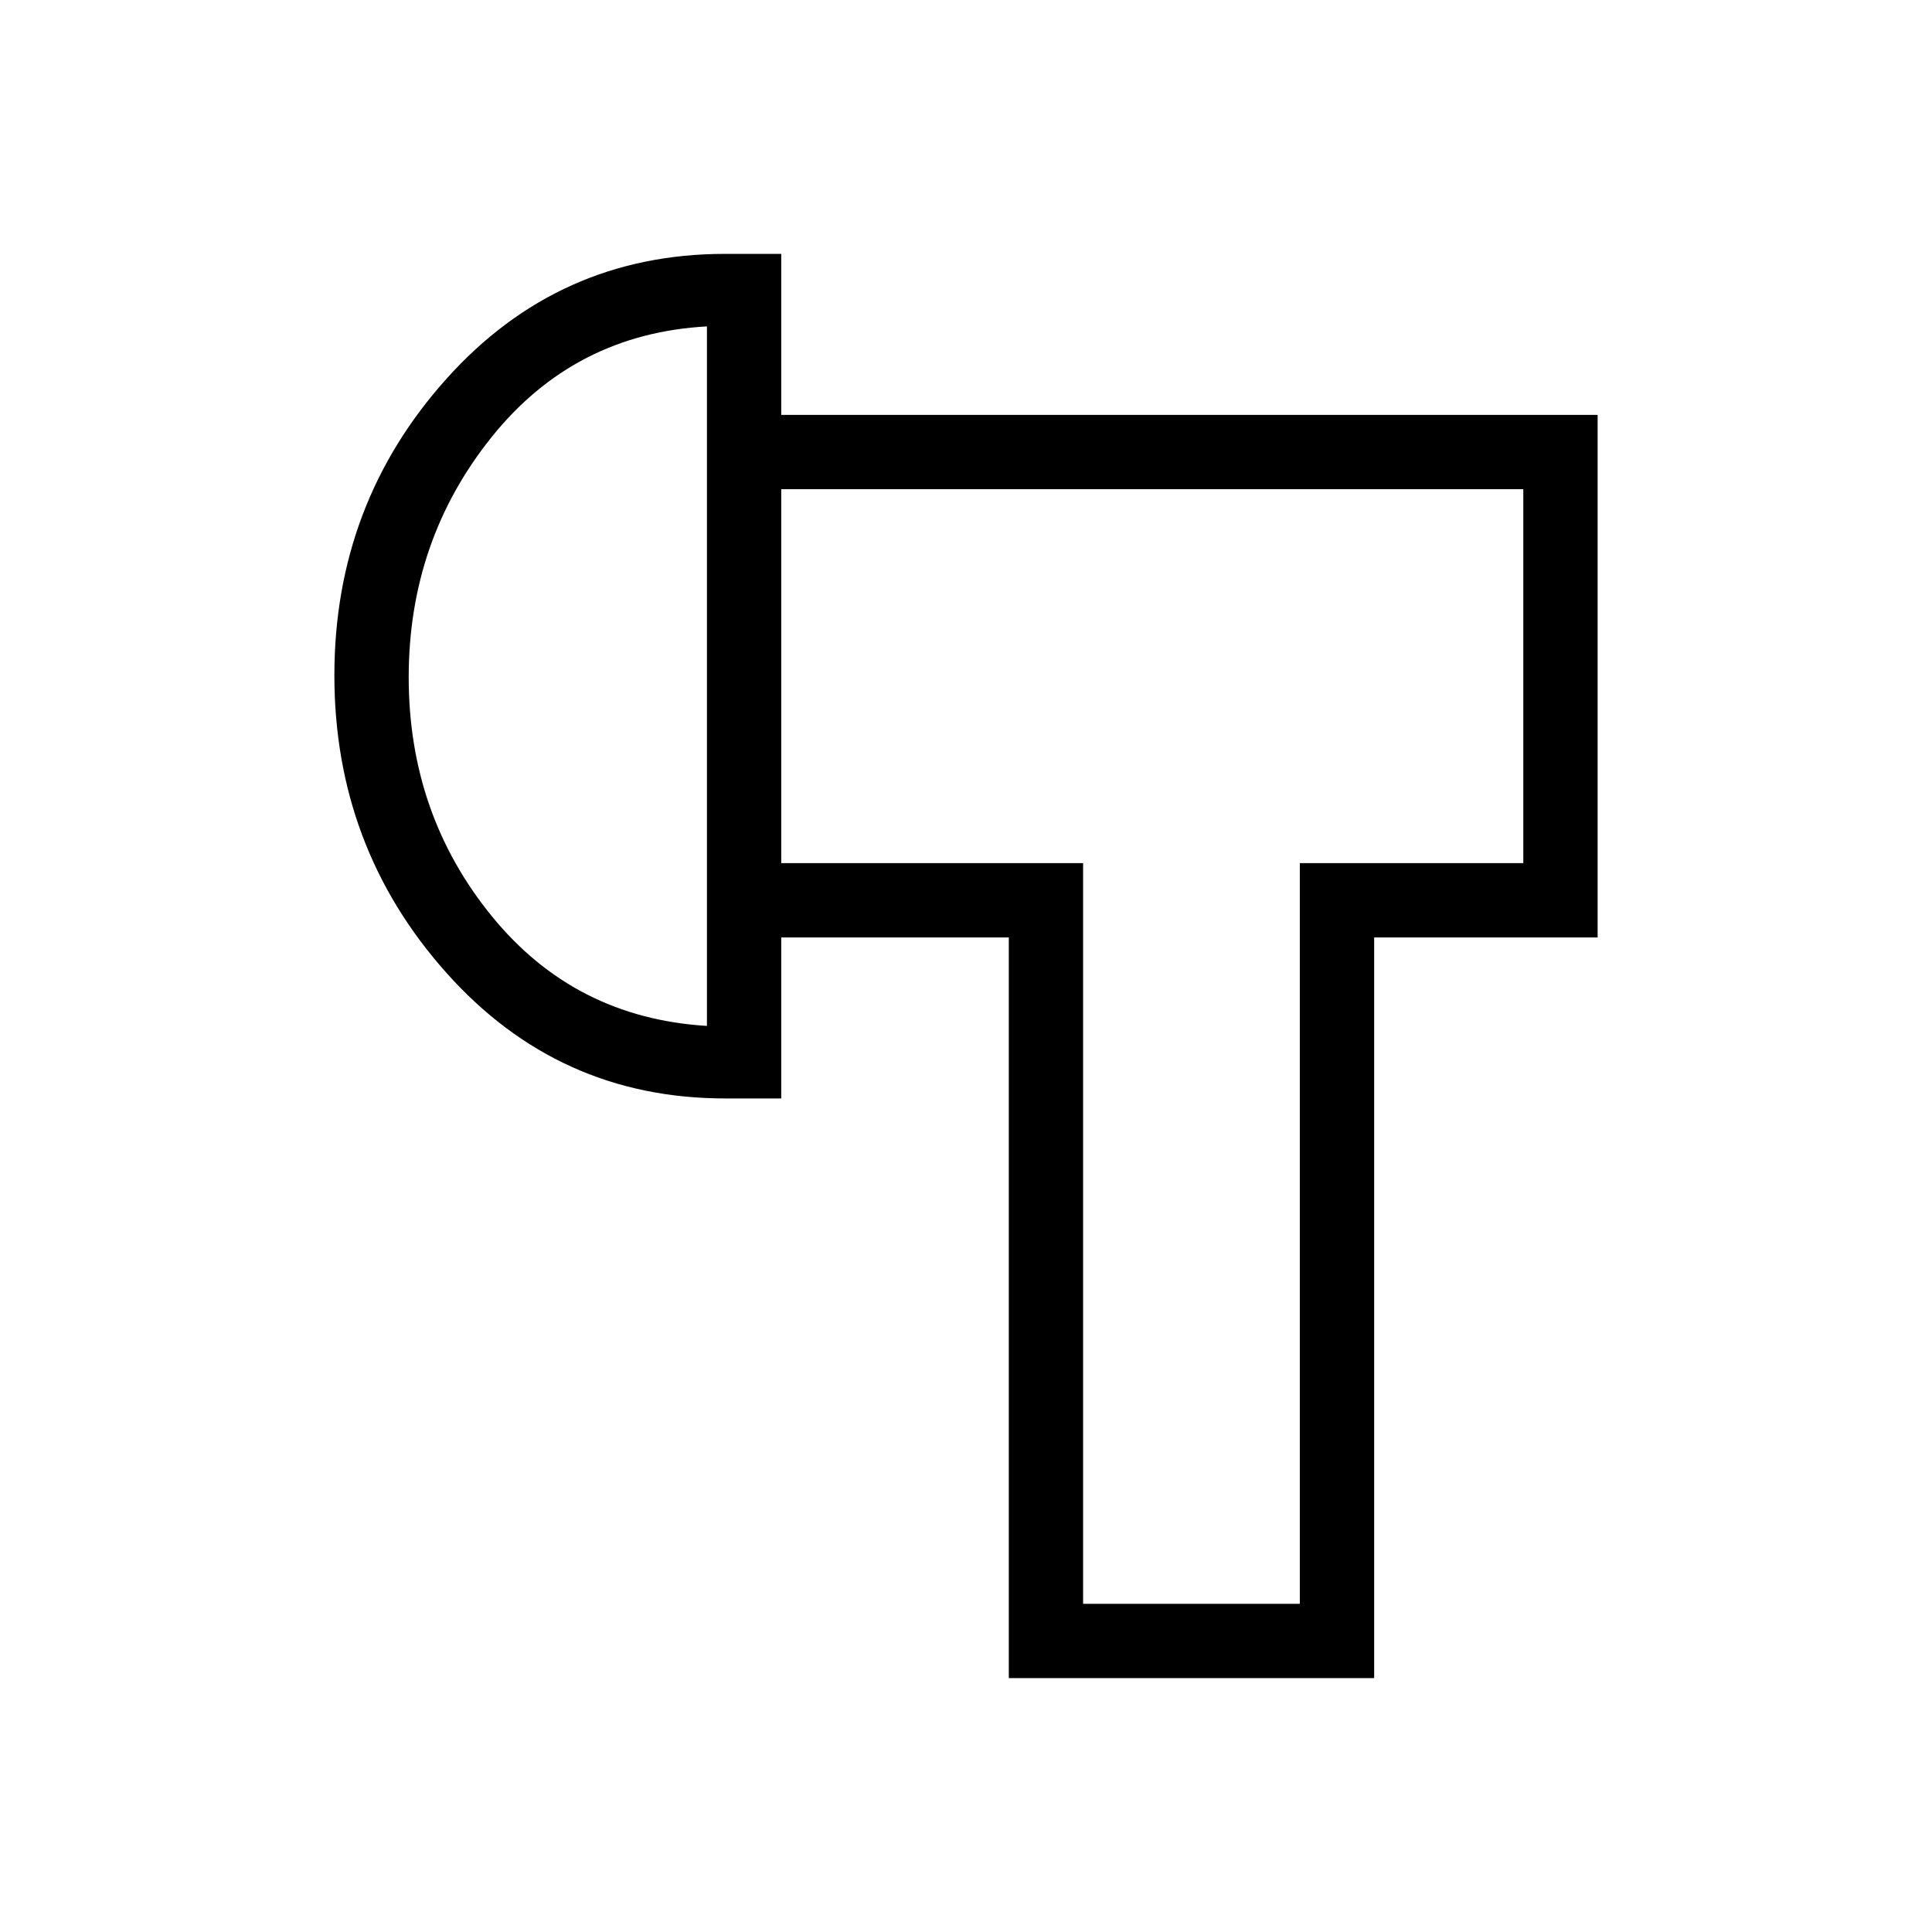<svg xmlns="http://www.w3.org/2000/svg" height="24" viewBox="0 -960 960 960" width="24"><path d="M501.27-126.15v-368.04H388.19v-36.93h150v368.04h107.69v-368.04h111.04v-185.8H388.19v-36.93h405.66v259.66H682.81v368.04H501.27ZM360.31-414.19q-82.82 0-138.49-62.41-55.67-62.42-55.67-147.84 0-85.21 55.67-147.31 55.67-62.1 138.49-62.1h27.88v419.66h-27.88Zm-9.04-36.04v-347.58q-65.76 3.62-106.98 54.99-41.21 51.38-41.21 119.35t41.21 118.61q41.22 50.65 106.98 54.63Zm240.58-174.23Zm-240.58 0Z"/></svg>